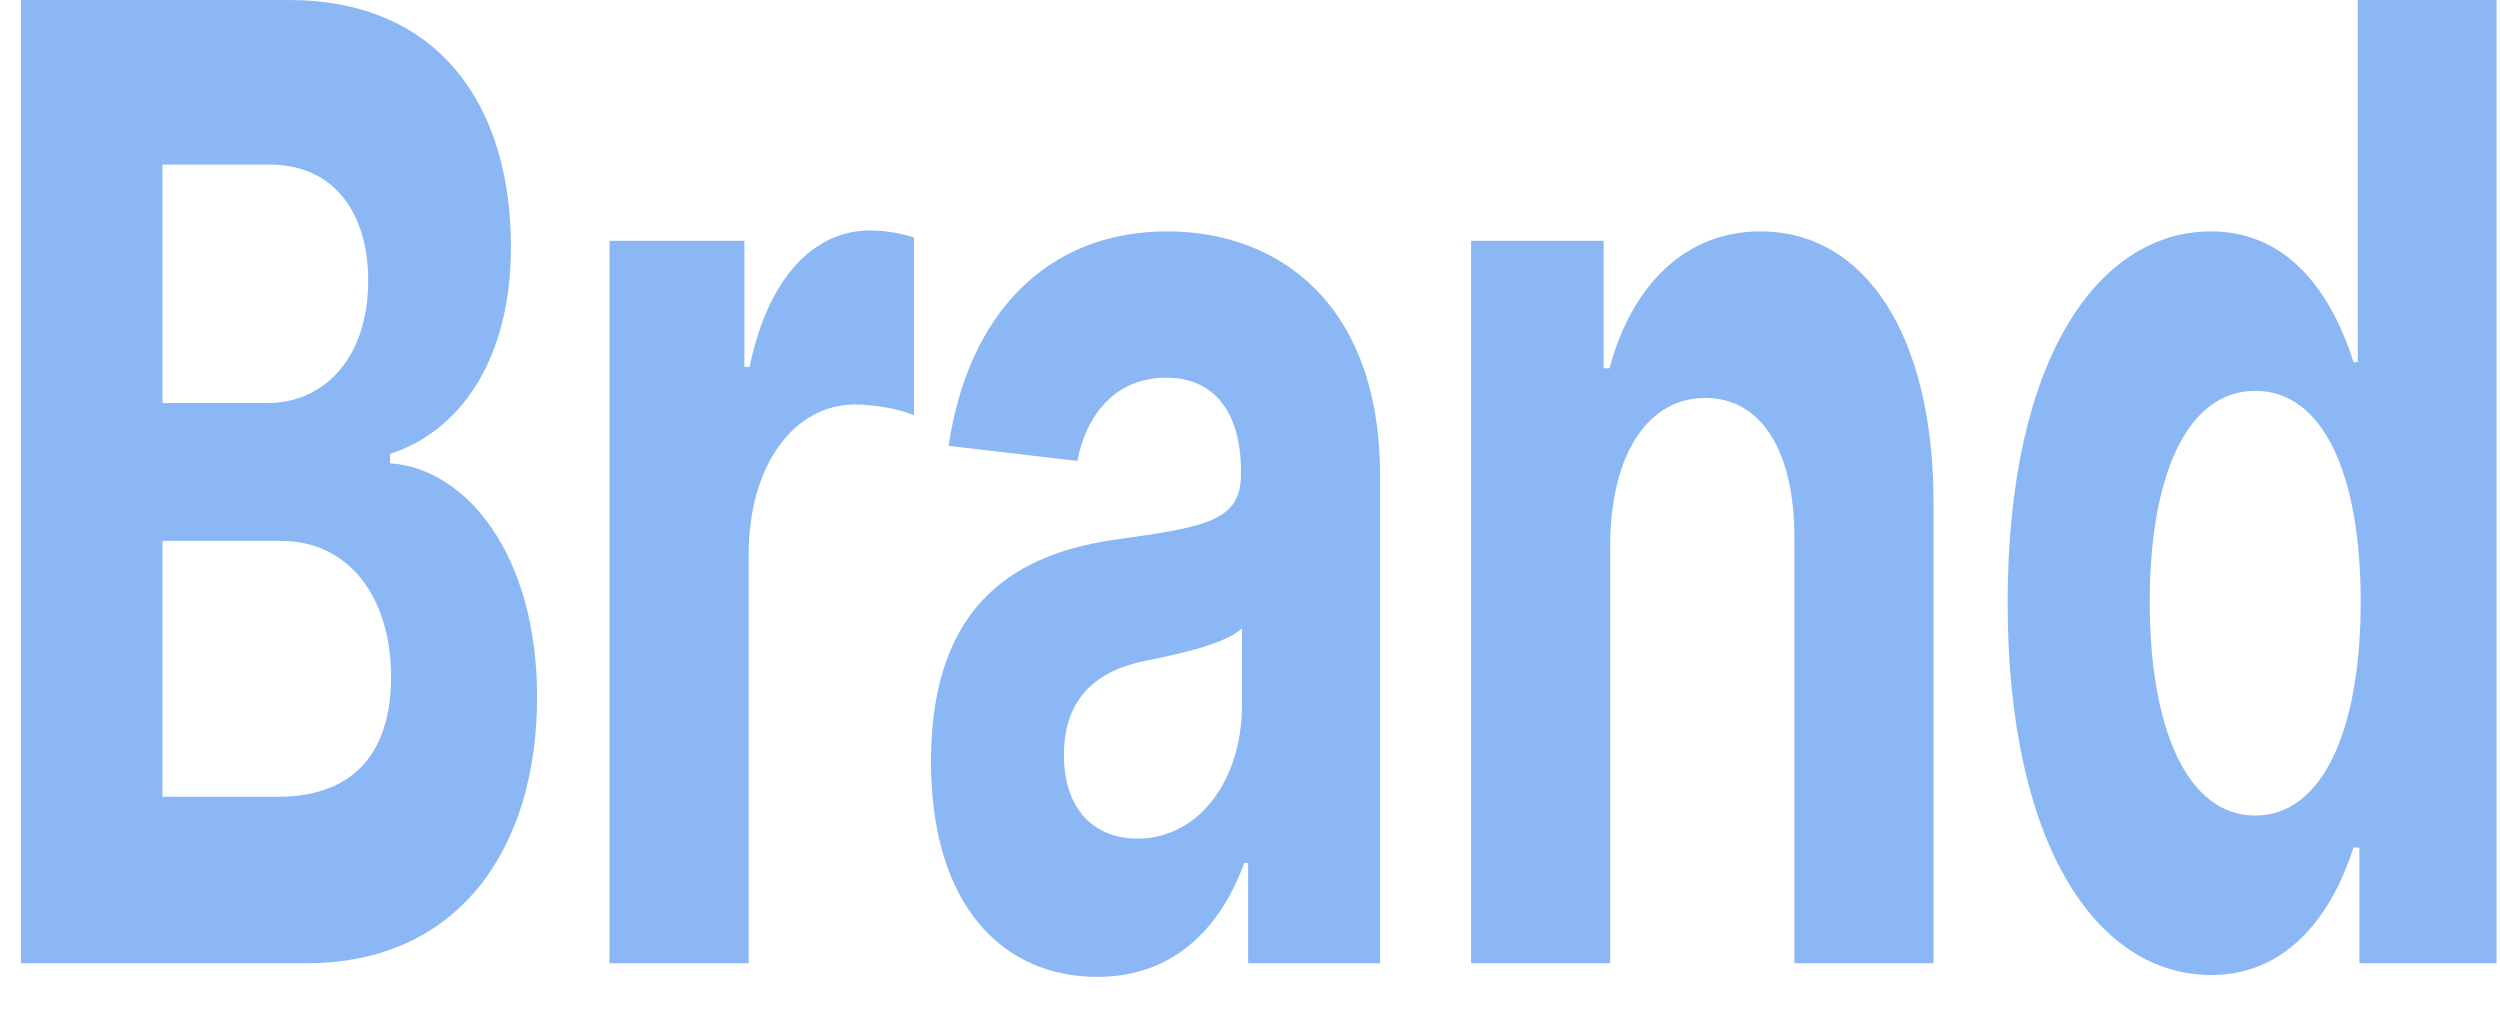 <svg width="54" height="22" viewBox="0 0 54 22" fill="none" xmlns="http://www.w3.org/2000/svg">
<path d="M0.454 20.806H6.627C9.872 20.806 11.601 18.368 11.601 15.056C11.601 11.978 10.07 10.119 8.426 10.007V9.804C9.929 9.316 11.036 7.782 11.036 5.334C11.036 2.215 9.428 0 6.239 0H0.454V20.806ZM3.509 17.21V11.683H6.07C7.537 11.683 8.447 12.902 8.447 14.619C8.447 16.184 7.706 17.21 5.999 17.21H3.509ZM3.509 8.706V3.556H5.83C7.184 3.556 7.953 4.561 7.953 6.065C7.953 7.711 7.022 8.706 5.773 8.706H3.509Z" fill="#8CB7F5"/>
<path d="M13.165 20.806H16.171V11.978C16.171 10.058 17.144 8.737 18.471 8.737C18.887 8.737 19.458 8.839 19.741 8.971V5.13C19.473 5.039 19.099 4.978 18.795 4.978C17.582 4.978 16.587 5.994 16.192 7.924H16.079V5.202H13.165V20.806Z" fill="#8CB7F5"/>
<path d="M23.707 21.101C25.309 21.101 26.346 20.095 26.875 18.642H26.96V20.806H29.81V10.281C29.81 6.563 27.623 4.998 25.21 4.998C22.614 4.998 20.907 6.786 20.49 9.631L23.27 9.956C23.475 8.92 24.117 8.158 25.196 8.158C26.219 8.158 26.805 8.899 26.805 10.18V10.241C26.805 11.246 26.064 11.378 24.18 11.643C22.035 11.927 20.109 12.963 20.109 16.448C20.109 19.536 21.64 21.101 23.707 21.101ZM24.568 18.114C23.644 18.114 22.981 17.494 22.981 16.306C22.981 15.086 23.679 14.487 24.738 14.274C25.394 14.142 26.466 13.918 26.826 13.573V15.229C26.826 16.864 25.887 18.114 24.568 18.114Z" fill="#8CB7F5"/>
<path d="M34.78 11.785C34.787 9.773 35.62 8.595 36.833 8.595C38.04 8.595 38.767 9.733 38.759 11.643V20.806H41.765V10.87C41.765 7.233 40.283 4.998 38.026 4.998C36.417 4.998 35.253 6.136 34.766 7.955H34.639V5.202H31.775V20.806H34.78V11.785Z" fill="#8CB7F5"/>
<path d="M47.76 21.06C49.51 21.06 50.42 19.607 50.836 18.307H50.963V20.806H53.926V0H50.928V7.823H50.836C50.434 6.553 49.566 4.998 47.753 4.998C45.375 4.998 43.365 7.66 43.365 13.024C43.365 18.246 45.291 21.06 47.76 21.06ZM48.712 17.616C47.238 17.616 46.434 15.726 46.434 13.004C46.434 10.302 47.224 8.442 48.712 8.442C50.173 8.442 50.991 10.22 50.991 13.004C50.991 15.787 50.159 17.616 48.712 17.616Z" fill="#8CB7F5"/>
</svg>
